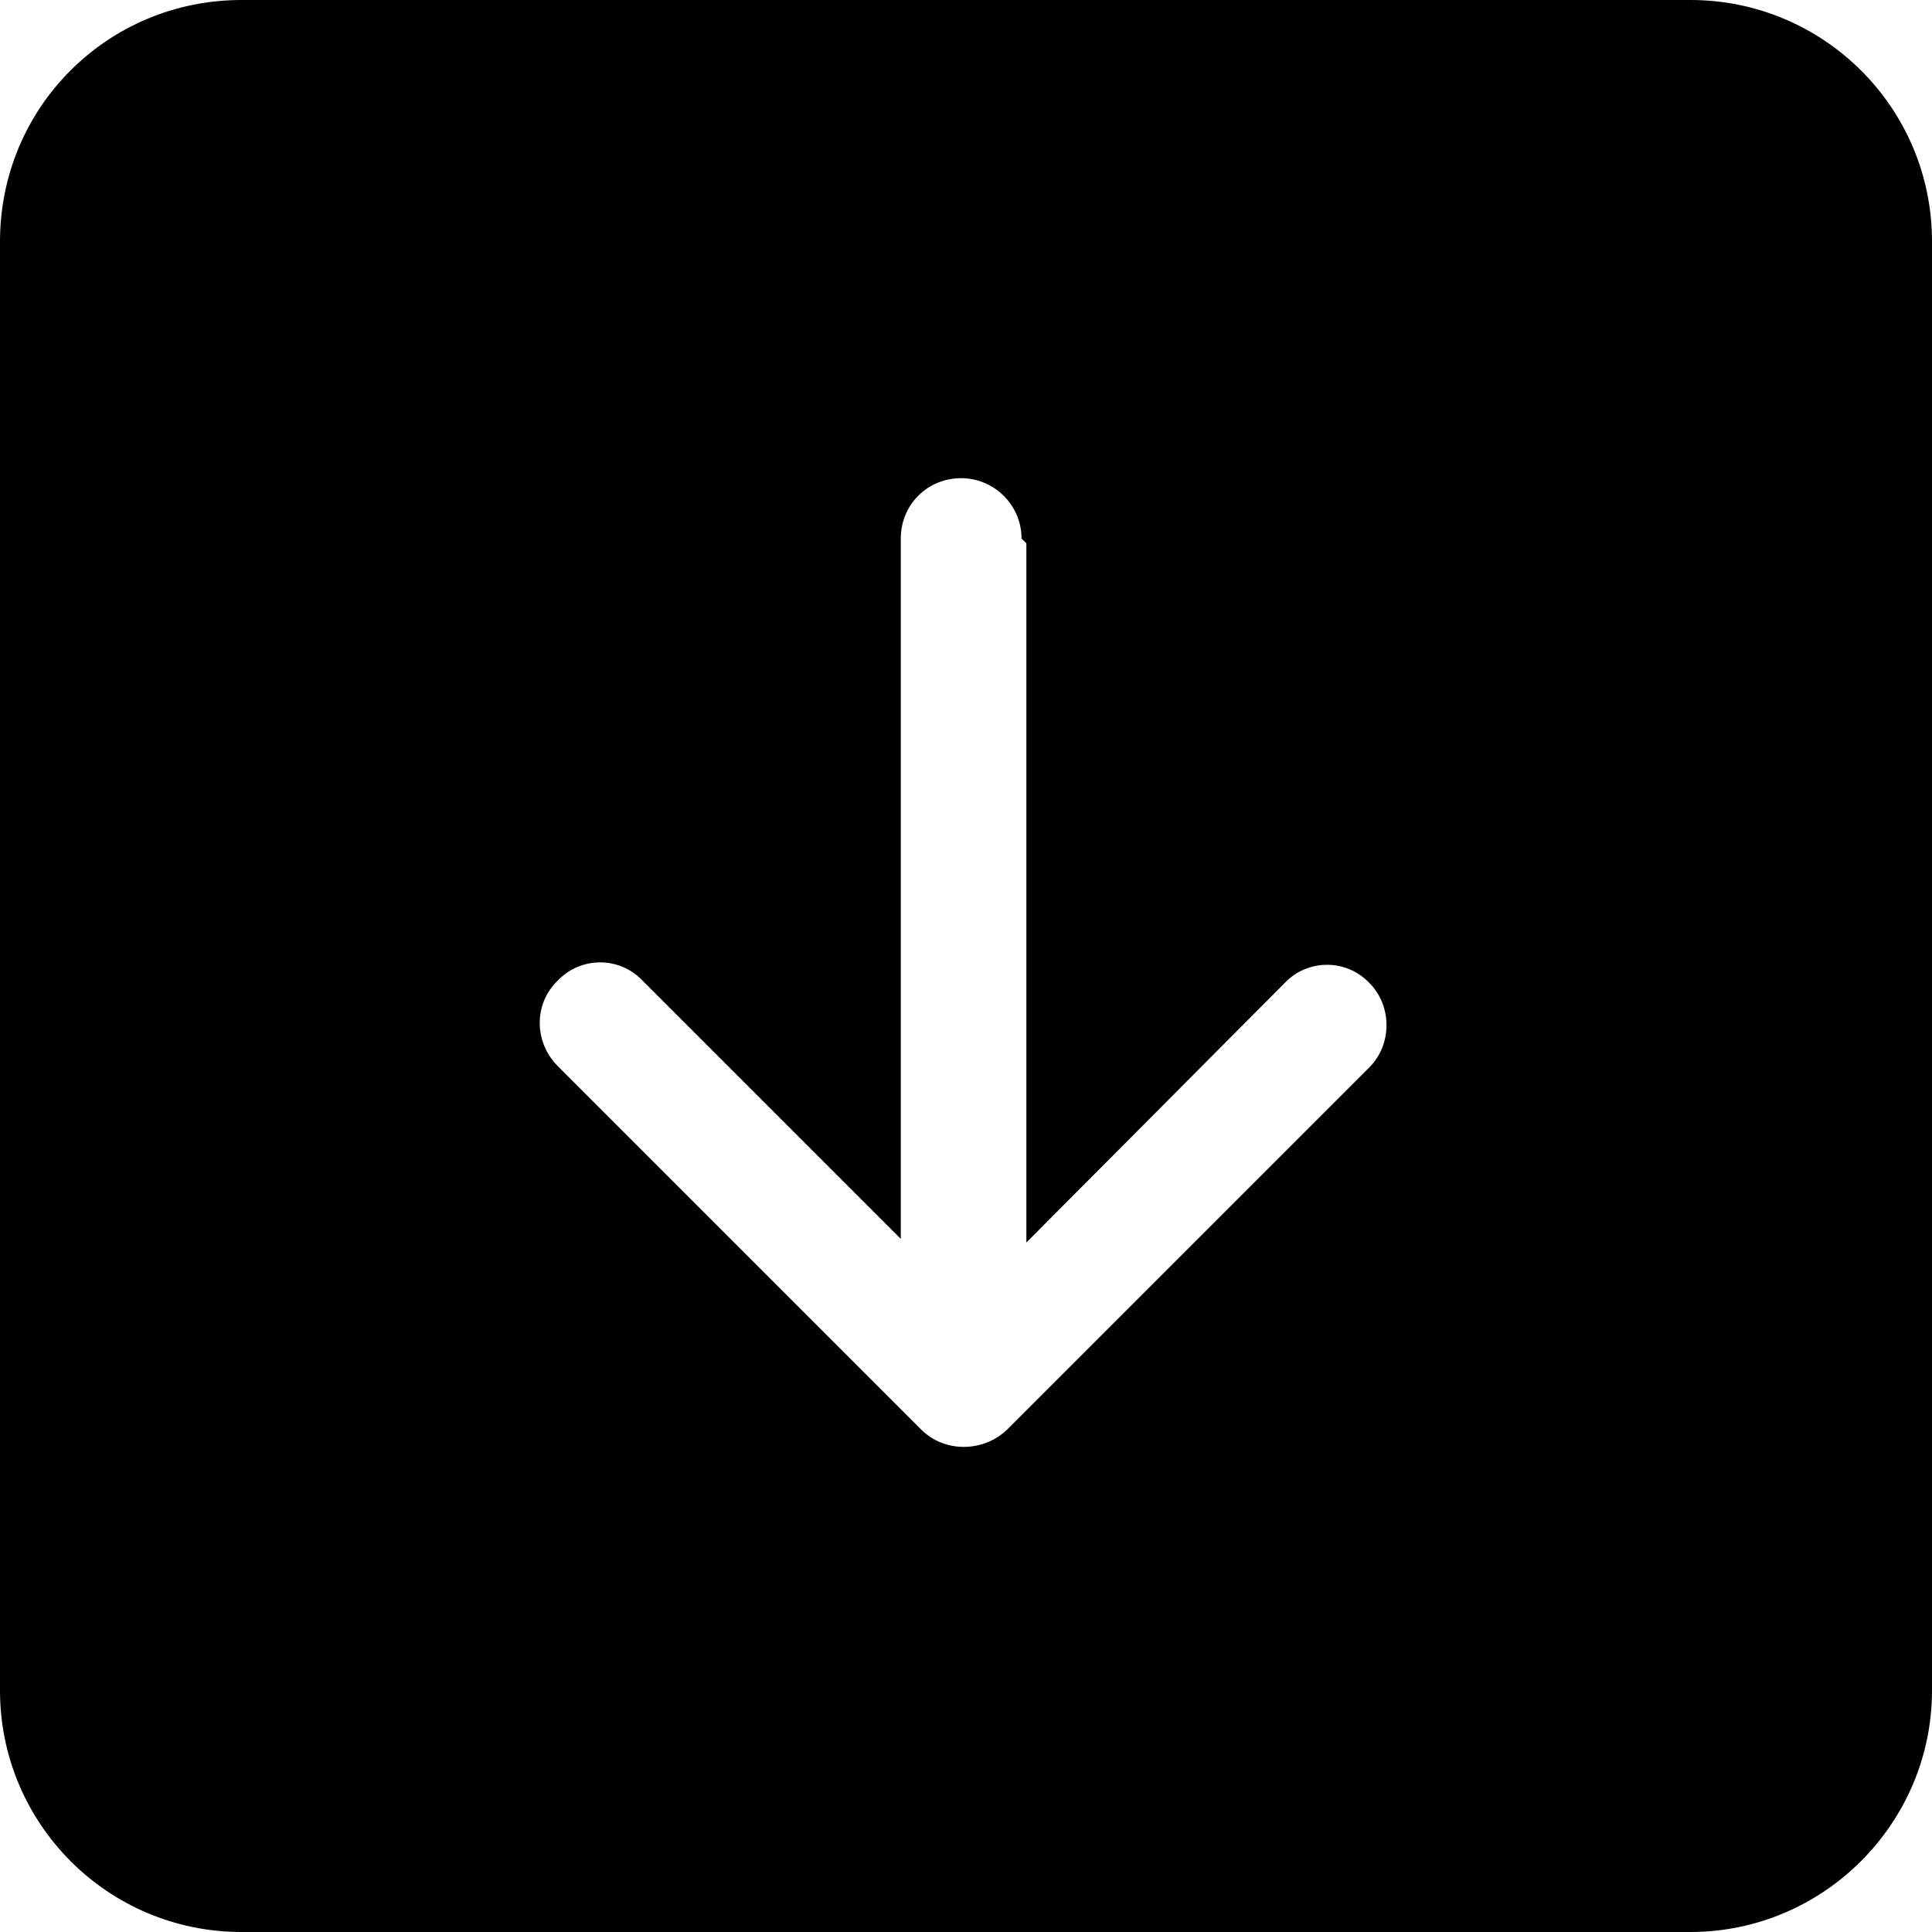 <svg viewBox="0 0 16 16" xmlns="http://www.w3.org/2000/svg"><path d="M2 0v0C.89 0 0 .89 0 2v12 0c0 1.1.89 2 2 2h12v0c1.1 0 2-.9 2-2V2v0c0-1.11-.9-2-2-2H2Zm6.5 4.5v5.79l2.14-2.15v0c.19-.2.51-.2.7 0 .19.19.19.51 0 .7l-3 3v0c-.2.19-.52.19-.71 0 -.01-.01-.01-.01-.01-.01l-3-3v0c-.2-.2-.2-.52 0-.71 .19-.2.51-.2.7 0l2.14 2.14v-5.8 0c0-.28.22-.5.5-.5 .27 0 .5.22.5.5Z"/></svg>